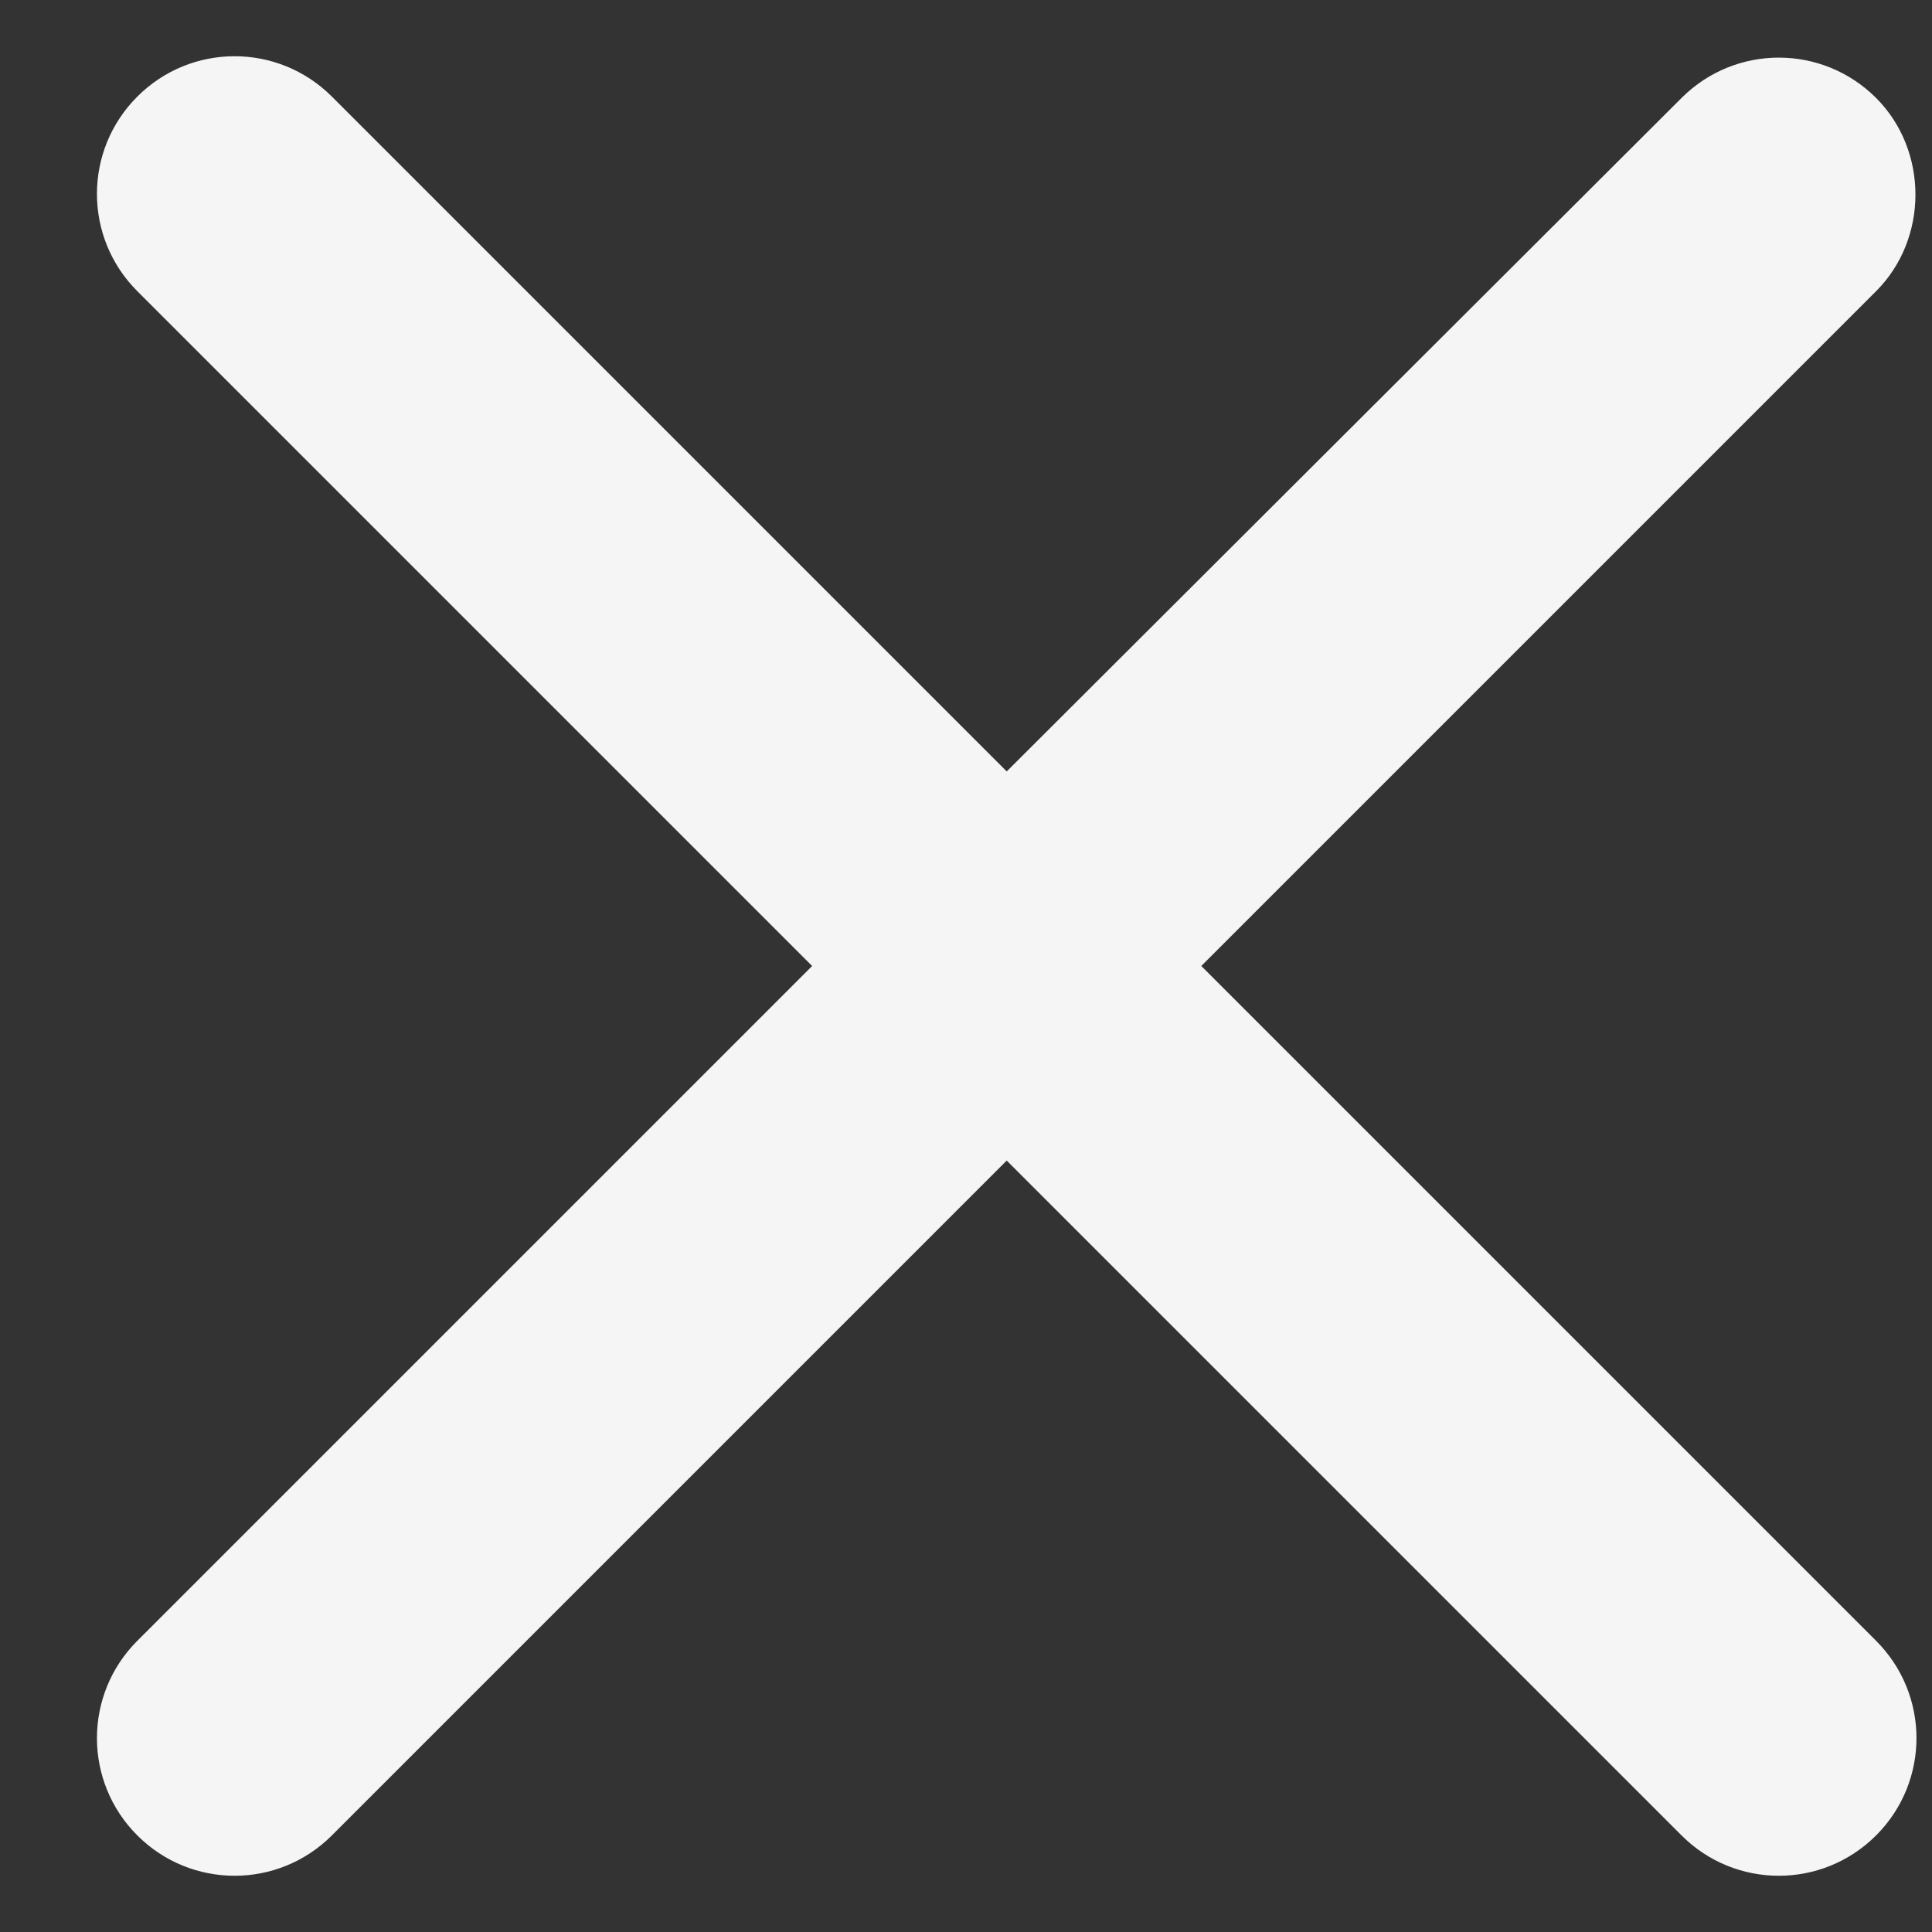 <svg width="14" height="14" viewBox="0 0 14 14" fill="none" xmlns="http://www.w3.org/2000/svg">
<rect x="0" y="0" width="14" height="14" fill="#333333" stroke="none"/>
<path d="M13.595 0.71C13.205 0.32 12.575 0.32 12.185 0.71L7.295 5.59L2.405 0.7C2.015 0.31 1.385 0.31 0.995 0.7C0.605 1.09 0.605 1.72 0.995 2.11L5.885 7L0.995 11.89C0.605 12.28 0.605 12.91 0.995 13.3C1.385 13.69 2.015 13.69 2.405 13.3L7.295 8.41L12.185 13.3C12.575 13.69 13.205 13.69 13.595 13.3C13.985 12.91 13.985 12.28 13.595 11.89L8.705 7L13.595 2.11C13.975 1.73 13.975 1.09 13.595 0.71Z" fill="#F5F5F5"/>
</svg>